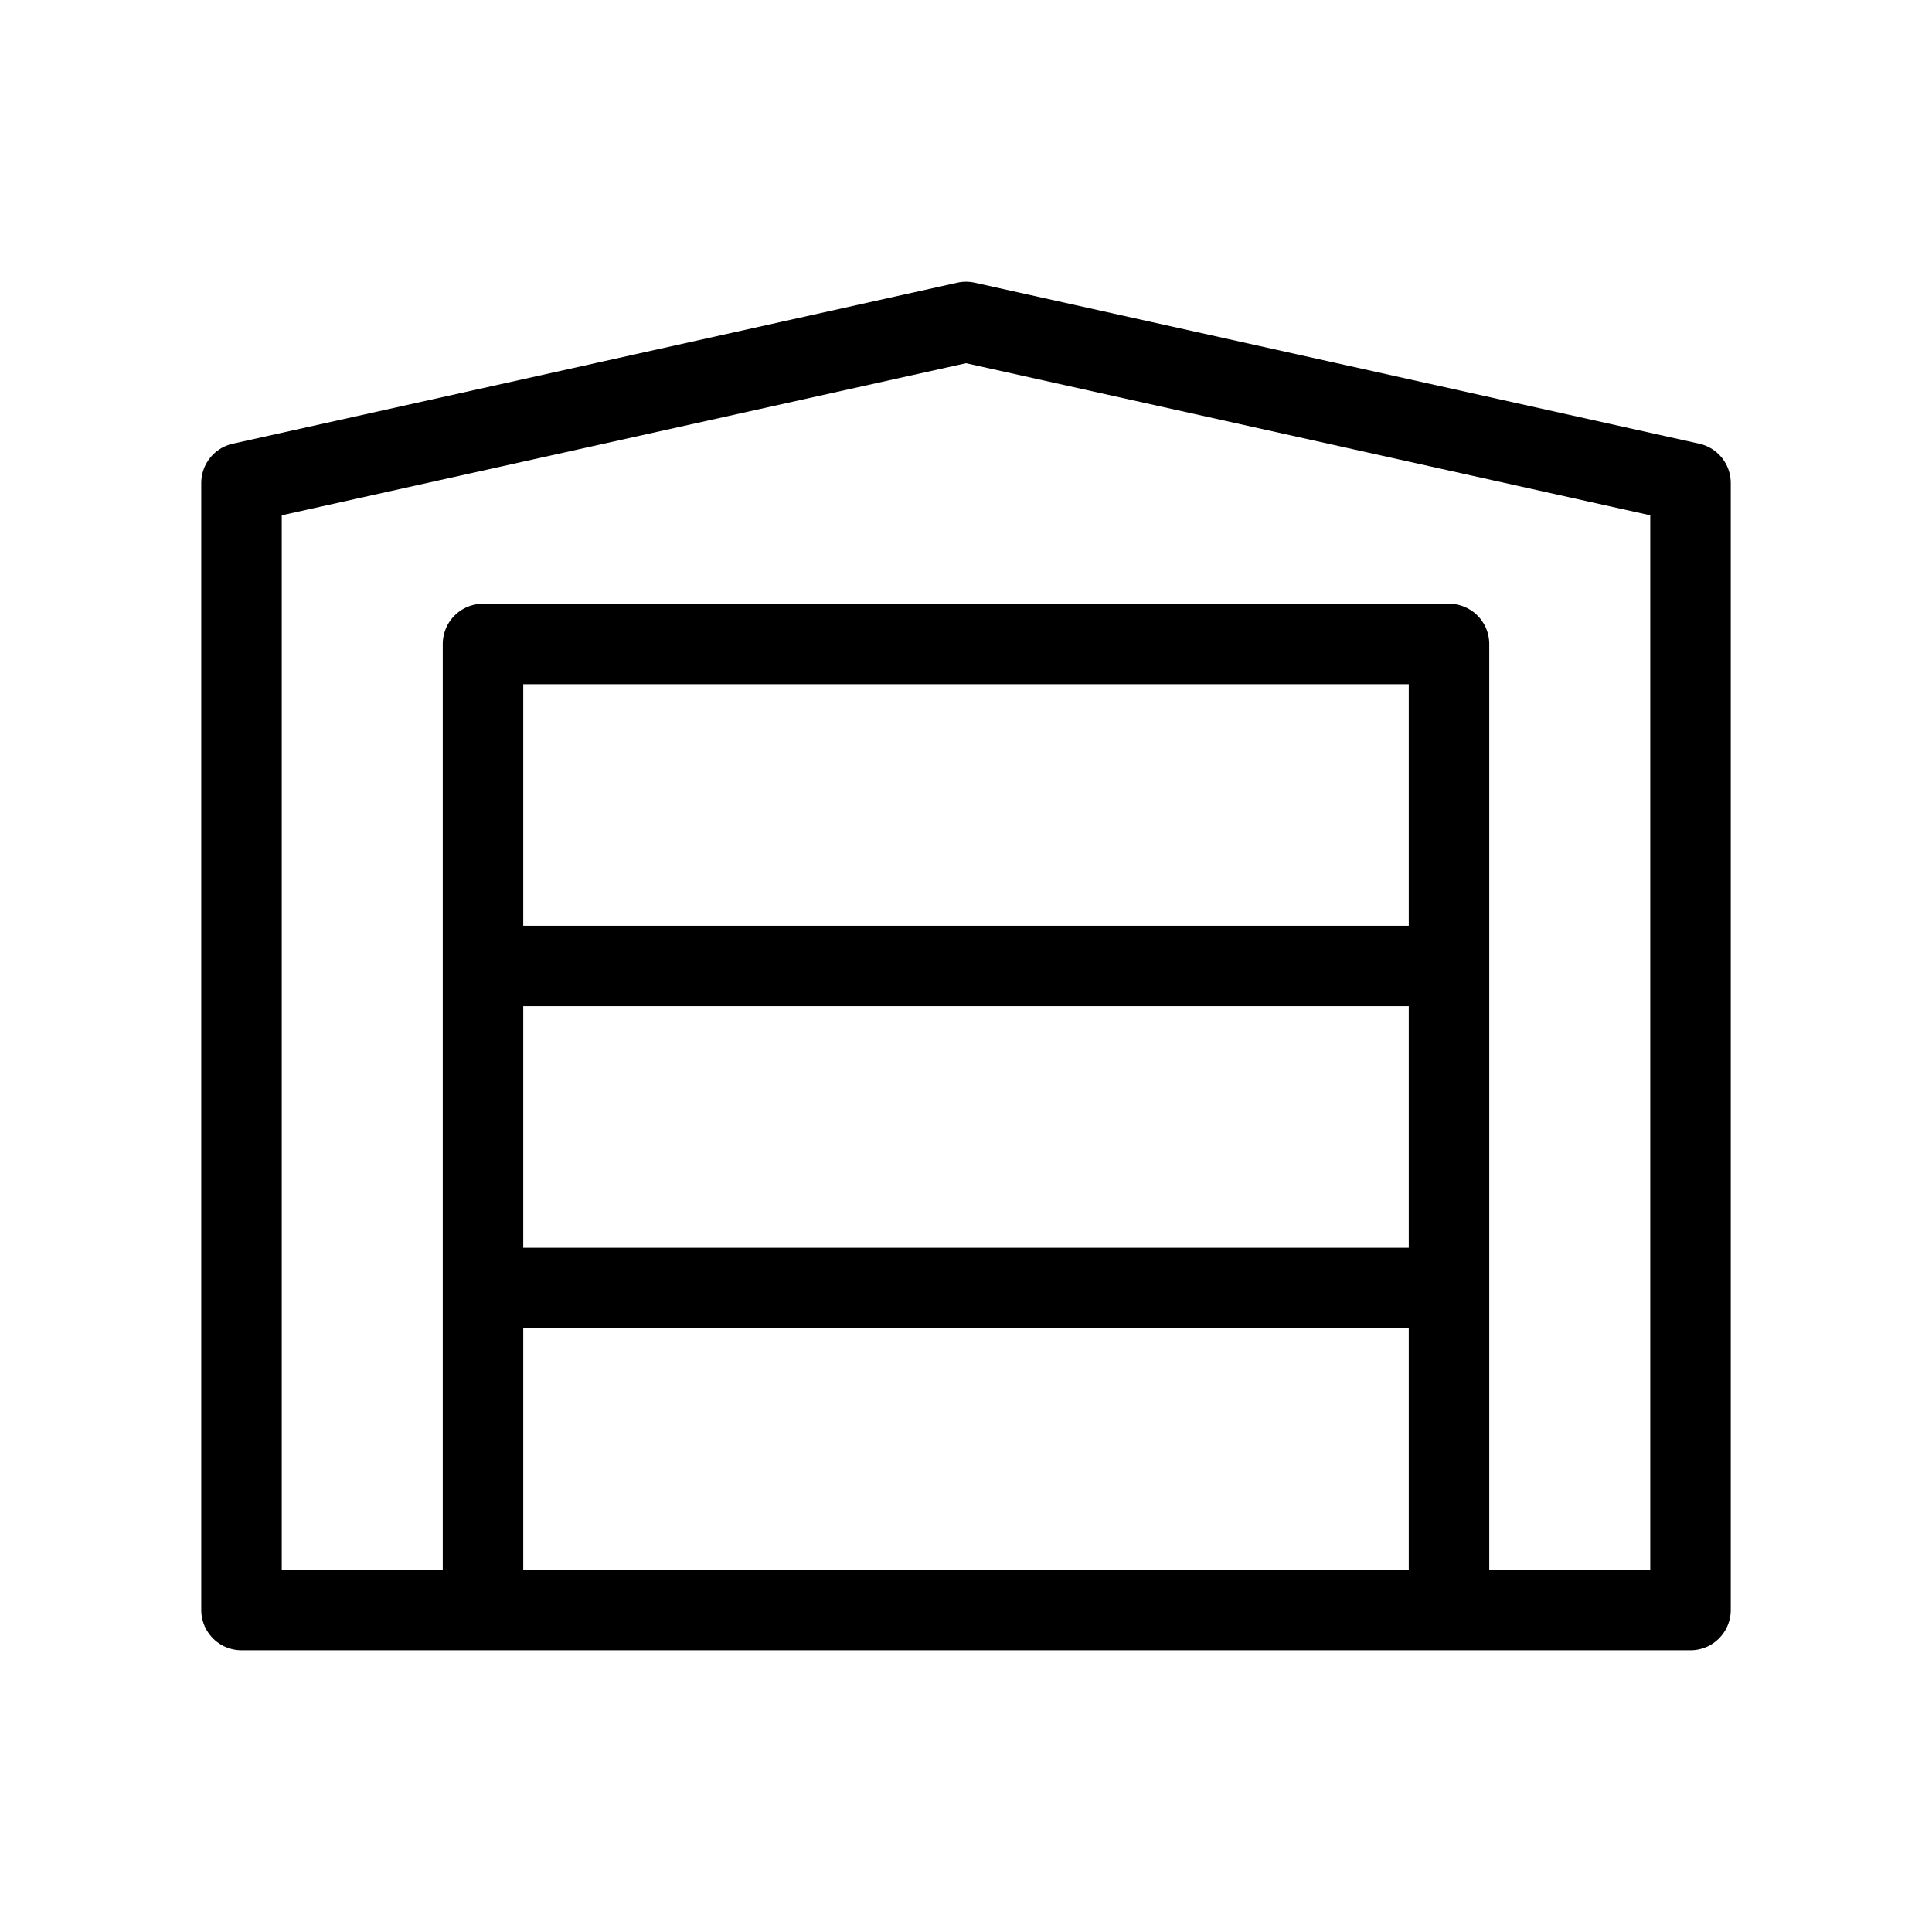 <svg width="32" height="32" fill="none" stroke="currentColor" stroke-linecap="round" stroke-linejoin="round" stroke-width="1" viewBox="0 0 24 24" xmlns="http://www.w3.org/2000/svg">
   <path d="M6 16h12M6 20H3V6l9-2 9 2v14H6Zm0 0h12H6Zm0 0v-4 4Zm12 0v-4 4ZM6 12V8h12v4H6Zm0 0h12H6Zm0 0v4-4Zm12 0v4-4Z"></path>
</svg>